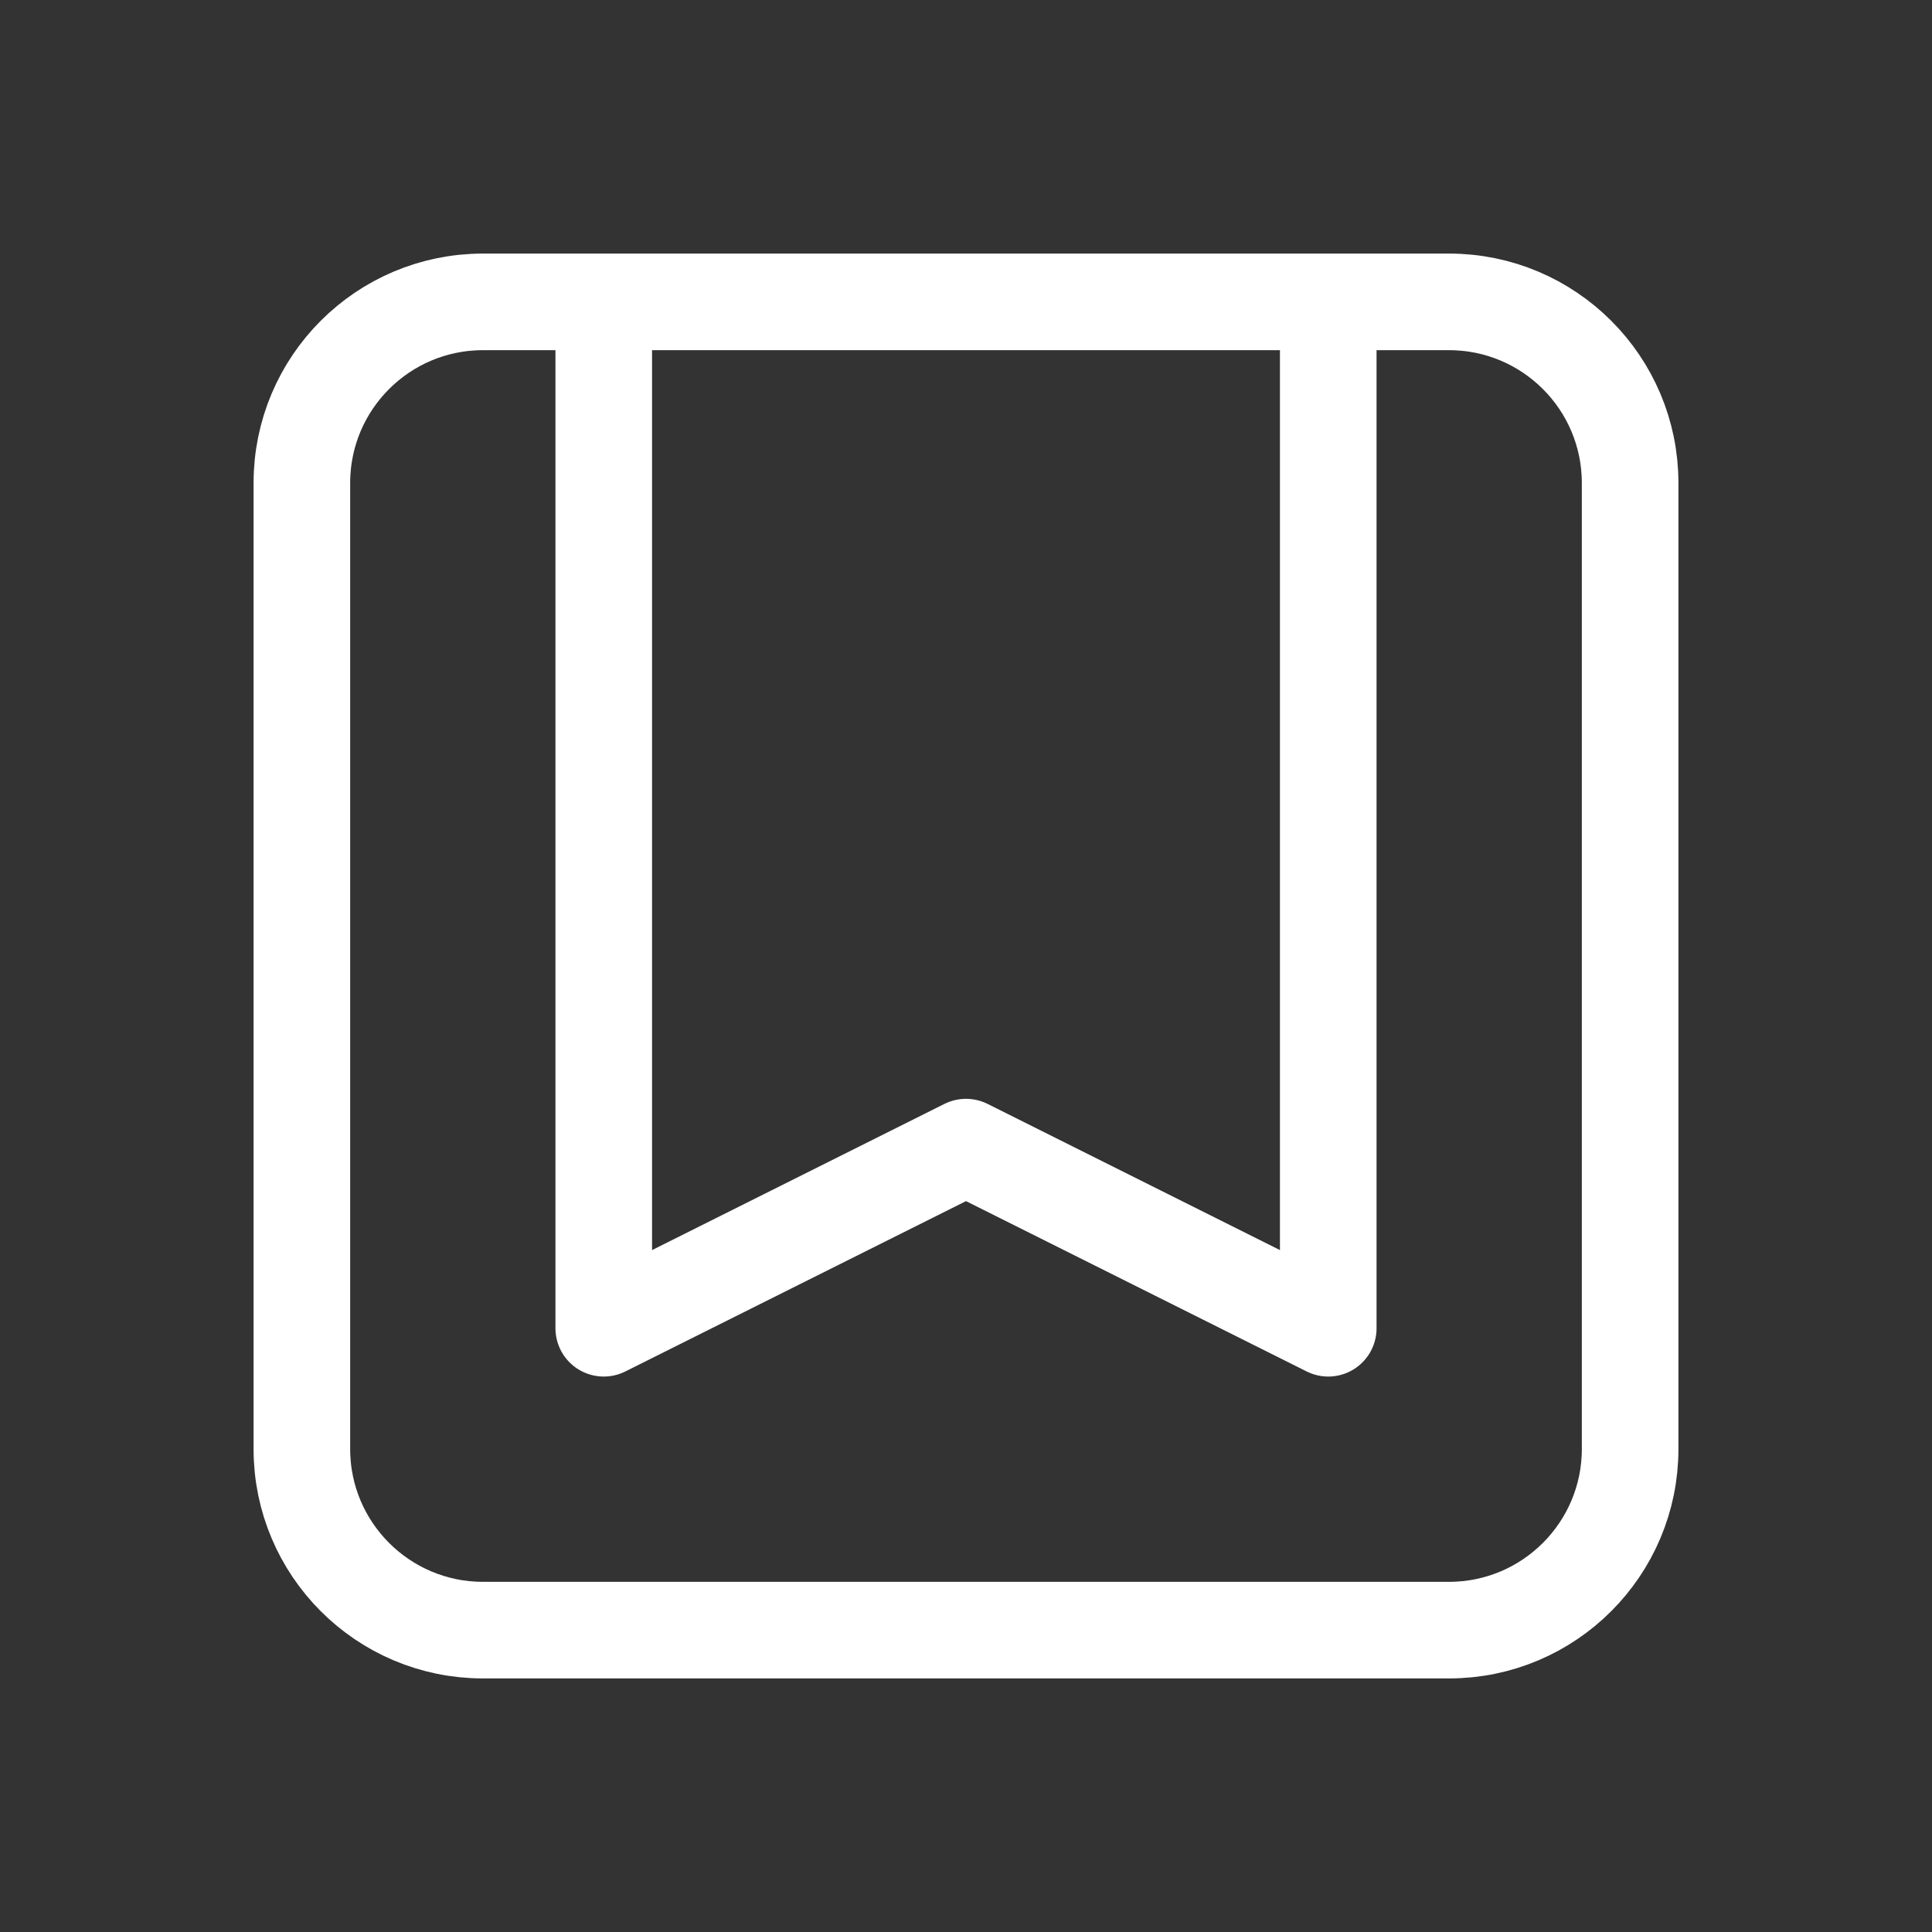 <svg preserveAspectRatio="none" width="100%" height="100%" overflow="visible" style="display: block;" viewBox="0 0 20 20" fill="none" xmlns="http://www.w3.org/2000/svg">
<rect x="0" y="0" width="20" height="20" fill="#333333" stroke="none"/>
<g id="Outline/outline/bookmark-square">
<path id="Vector" d="M13.75 3.125V13.75L10 11.875L6.25 13.75V3.125M13.75 3.125H15C16.035 3.125 16.875 3.964 16.875 5V15C16.875 16.035 16.035 16.875 15 16.875H5C3.964 16.875 3.125 16.035 3.125 15V5C3.125 3.964 3.964 3.125 5 3.125H6.25M13.75 3.125H6.25" stroke="white" stroke-linecap="round" stroke-linejoin="round"/>
</g>
</svg>
